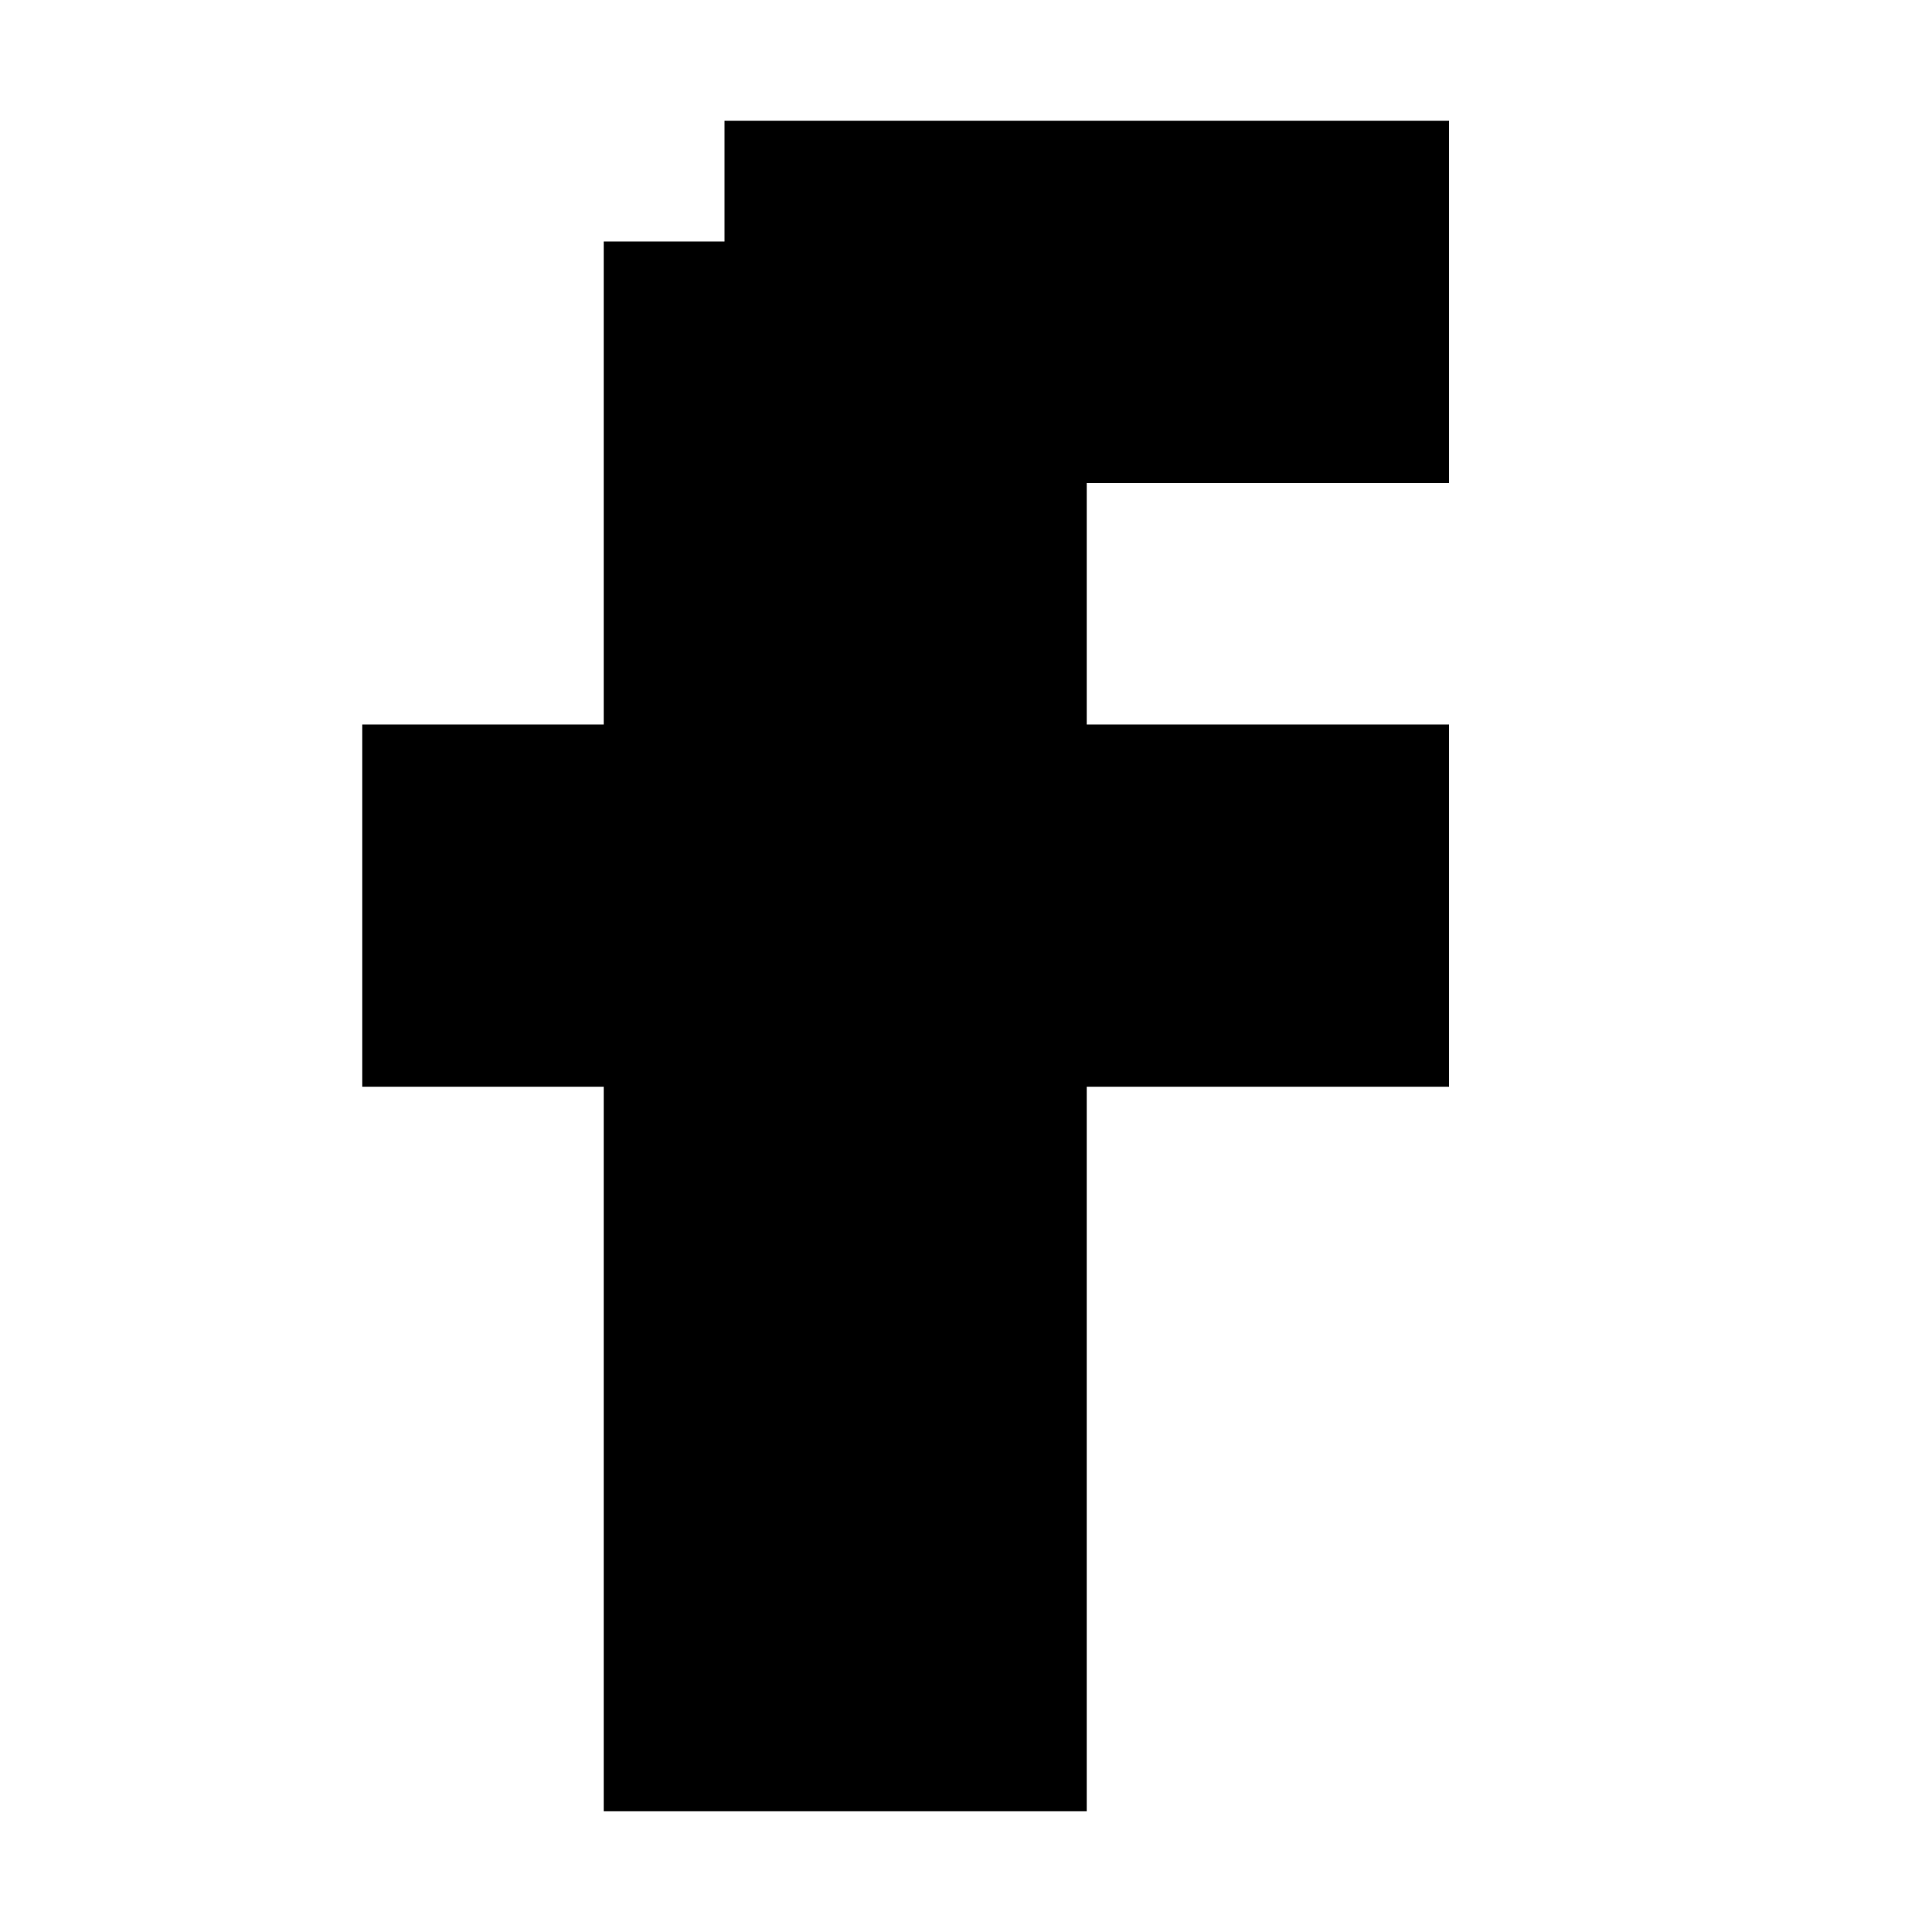 <svg xmlns="http://www.w3.org/2000/svg" viewBox="0 0 16 16">
    <polygon points="11 1 10 1 9 1 8 1 7 1 6 1 6 2 5 2 5 3 5 4 5 5 5 6 4 6 3 6 3 7 3 8 3 9 4 9 5 9 5 10 5 11 5 12 5 13 5 14 5 15 6 15 7 15 8 15 9 15 9 14 9 13 9 12 9 11 9 10 9 9 10 9 11 9 12 9 12 8 12 7 12 6 11 6 10 6 9 6 9 5 9 4 10 4 11 4 12 4 12 3 12 2 12 1 11 1"/>
</svg>